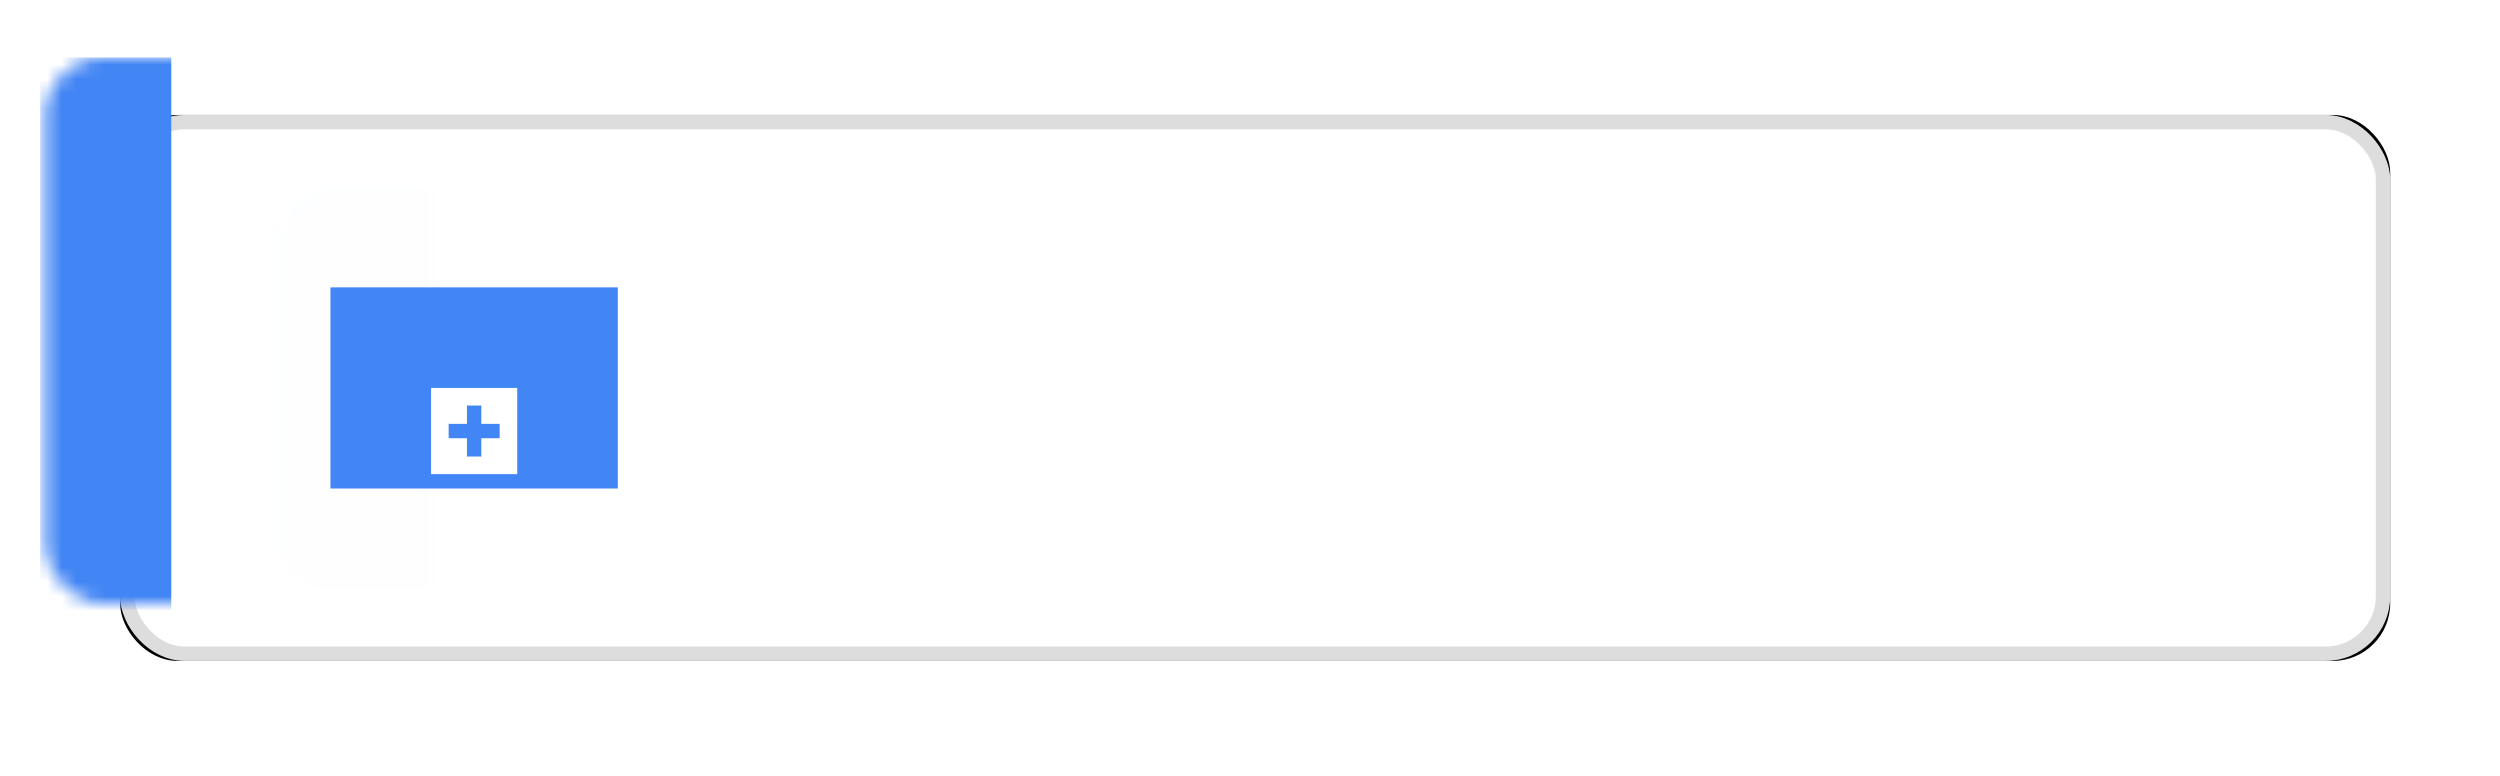 <?xml version="1.0" encoding="UTF-8"?>
<svg width="174px" height="54px" viewBox="0 0 174 54" version="1.1" 
    xmlns="http://www.w3.org/2000/svg" 
    xmlns:xlink="http://www.w3.org/1999/xlink">
    <!-- Generator: Sketch 54.1 (76490) - https://sketchapp.com -->
    <title>编组 128</title>
    <desc>Created with Sketch.</desc>
    <defs>
        <rect id="path-1" x="0.358" y="0" width="158" height="38" rx="4"></rect>
        <filter x="-7.6%" y="-31.6%" width="115.2%" height="163.2%" filterUnits="objectBoundingBox" id="filter-3">
            <feOffset dx="0" dy="0" in="SourceAlpha" result="shadowOffsetOuter1"></feOffset>
            <feGaussianBlur stdDeviation="4" in="shadowOffsetOuter1" result="shadowBlurOuter1"></feGaussianBlur>
            <feComposite in="shadowBlurOuter1" in2="SourceAlpha" operator="out" result="shadowBlurOuter1"></feComposite>
            <feColorMatrix values="0 0 0 0 0.934   0 0 0 0 0.934   0 0 0 0 0.934  0 0 0 1 0" type="matrix" in="shadowBlurOuter1"></feColorMatrix>
        </filter>
    </defs>
    <g id="页面1" stroke="none" stroke-width="1" fill="none" fill-rule="evenodd">
        <g id="编组-128" transform="translate(8, 8)">
            <g id="编组-14复制-9">
                <g id="矩形">
                    <mask id="mask-2" fill="white">
                        <use xlink:href="#path-1"></use>
                    </mask>
                    <g id="蒙版">
                        <use fill="black" fill-opacity="1" filter="url(#filter-3)" xlink:href="#path-1"></use>
                        <rect stroke="#DDDDDD" stroke-width="1" stroke-linejoin="square" fill="#FFFFFF" fill-rule="evenodd" x="0.858" y="0.5" width="157" height="37" rx="4"></rect>
                    </g>
                    <rect fill="#4285F4" mask="url(#mask-2)" x="-5.203" y="-4" width="9.122" height="47.5"></rect>
                    <rect fill="#4285F4" opacity="0.1" mask="url(#mask-2)" x="11" y="5" width="28" height="28" rx="4"></rect>
                </g>
                <g id="编组-8" transform="translate(15.122, 9)">
                    <rect id="矩形复制-70" x="0" y="0" width="20" height="20"></rect>
                </g>
            </g>
            <g id="子流程节点" transform="translate(15, 9)">
                <g id="编组-34" transform="translate(-0, 0)">
                    <rect id="矩形复制-37" x="0" y="0" width="20" height="20"></rect>
                    <g id="编组-33" transform="translate(0, 3)">
                        <g id="编组-27" fill="#4285F4">
                            <rect id="矩形复制-77" x="0" y="0" width="20" height="14"></rect>
                        </g>
                        <g id="编组-11" transform="translate(7, 7)">
                            <rect id="矩形" fill="#FFFFFF" x="0" y="0" width="6" height="6"></rect>
                            <g id="编组-36" transform="translate(1.725, 1.125)" stroke="#4285F4" stroke-linecap="square">
                                <path d="M0,1.875 L2.55,1.875" id="路径-26"></path>
                                <path d="M8.8817842e-16,1.875 L2.55,1.875" id="路径-26复制" transform="translate(1.275, 1.875) rotate(-270) translate(-1.275, -1.875) "></path>
                            </g>
                        </g>
                    </g>
                </g>
            </g>
        </g>
    </g>
</svg>